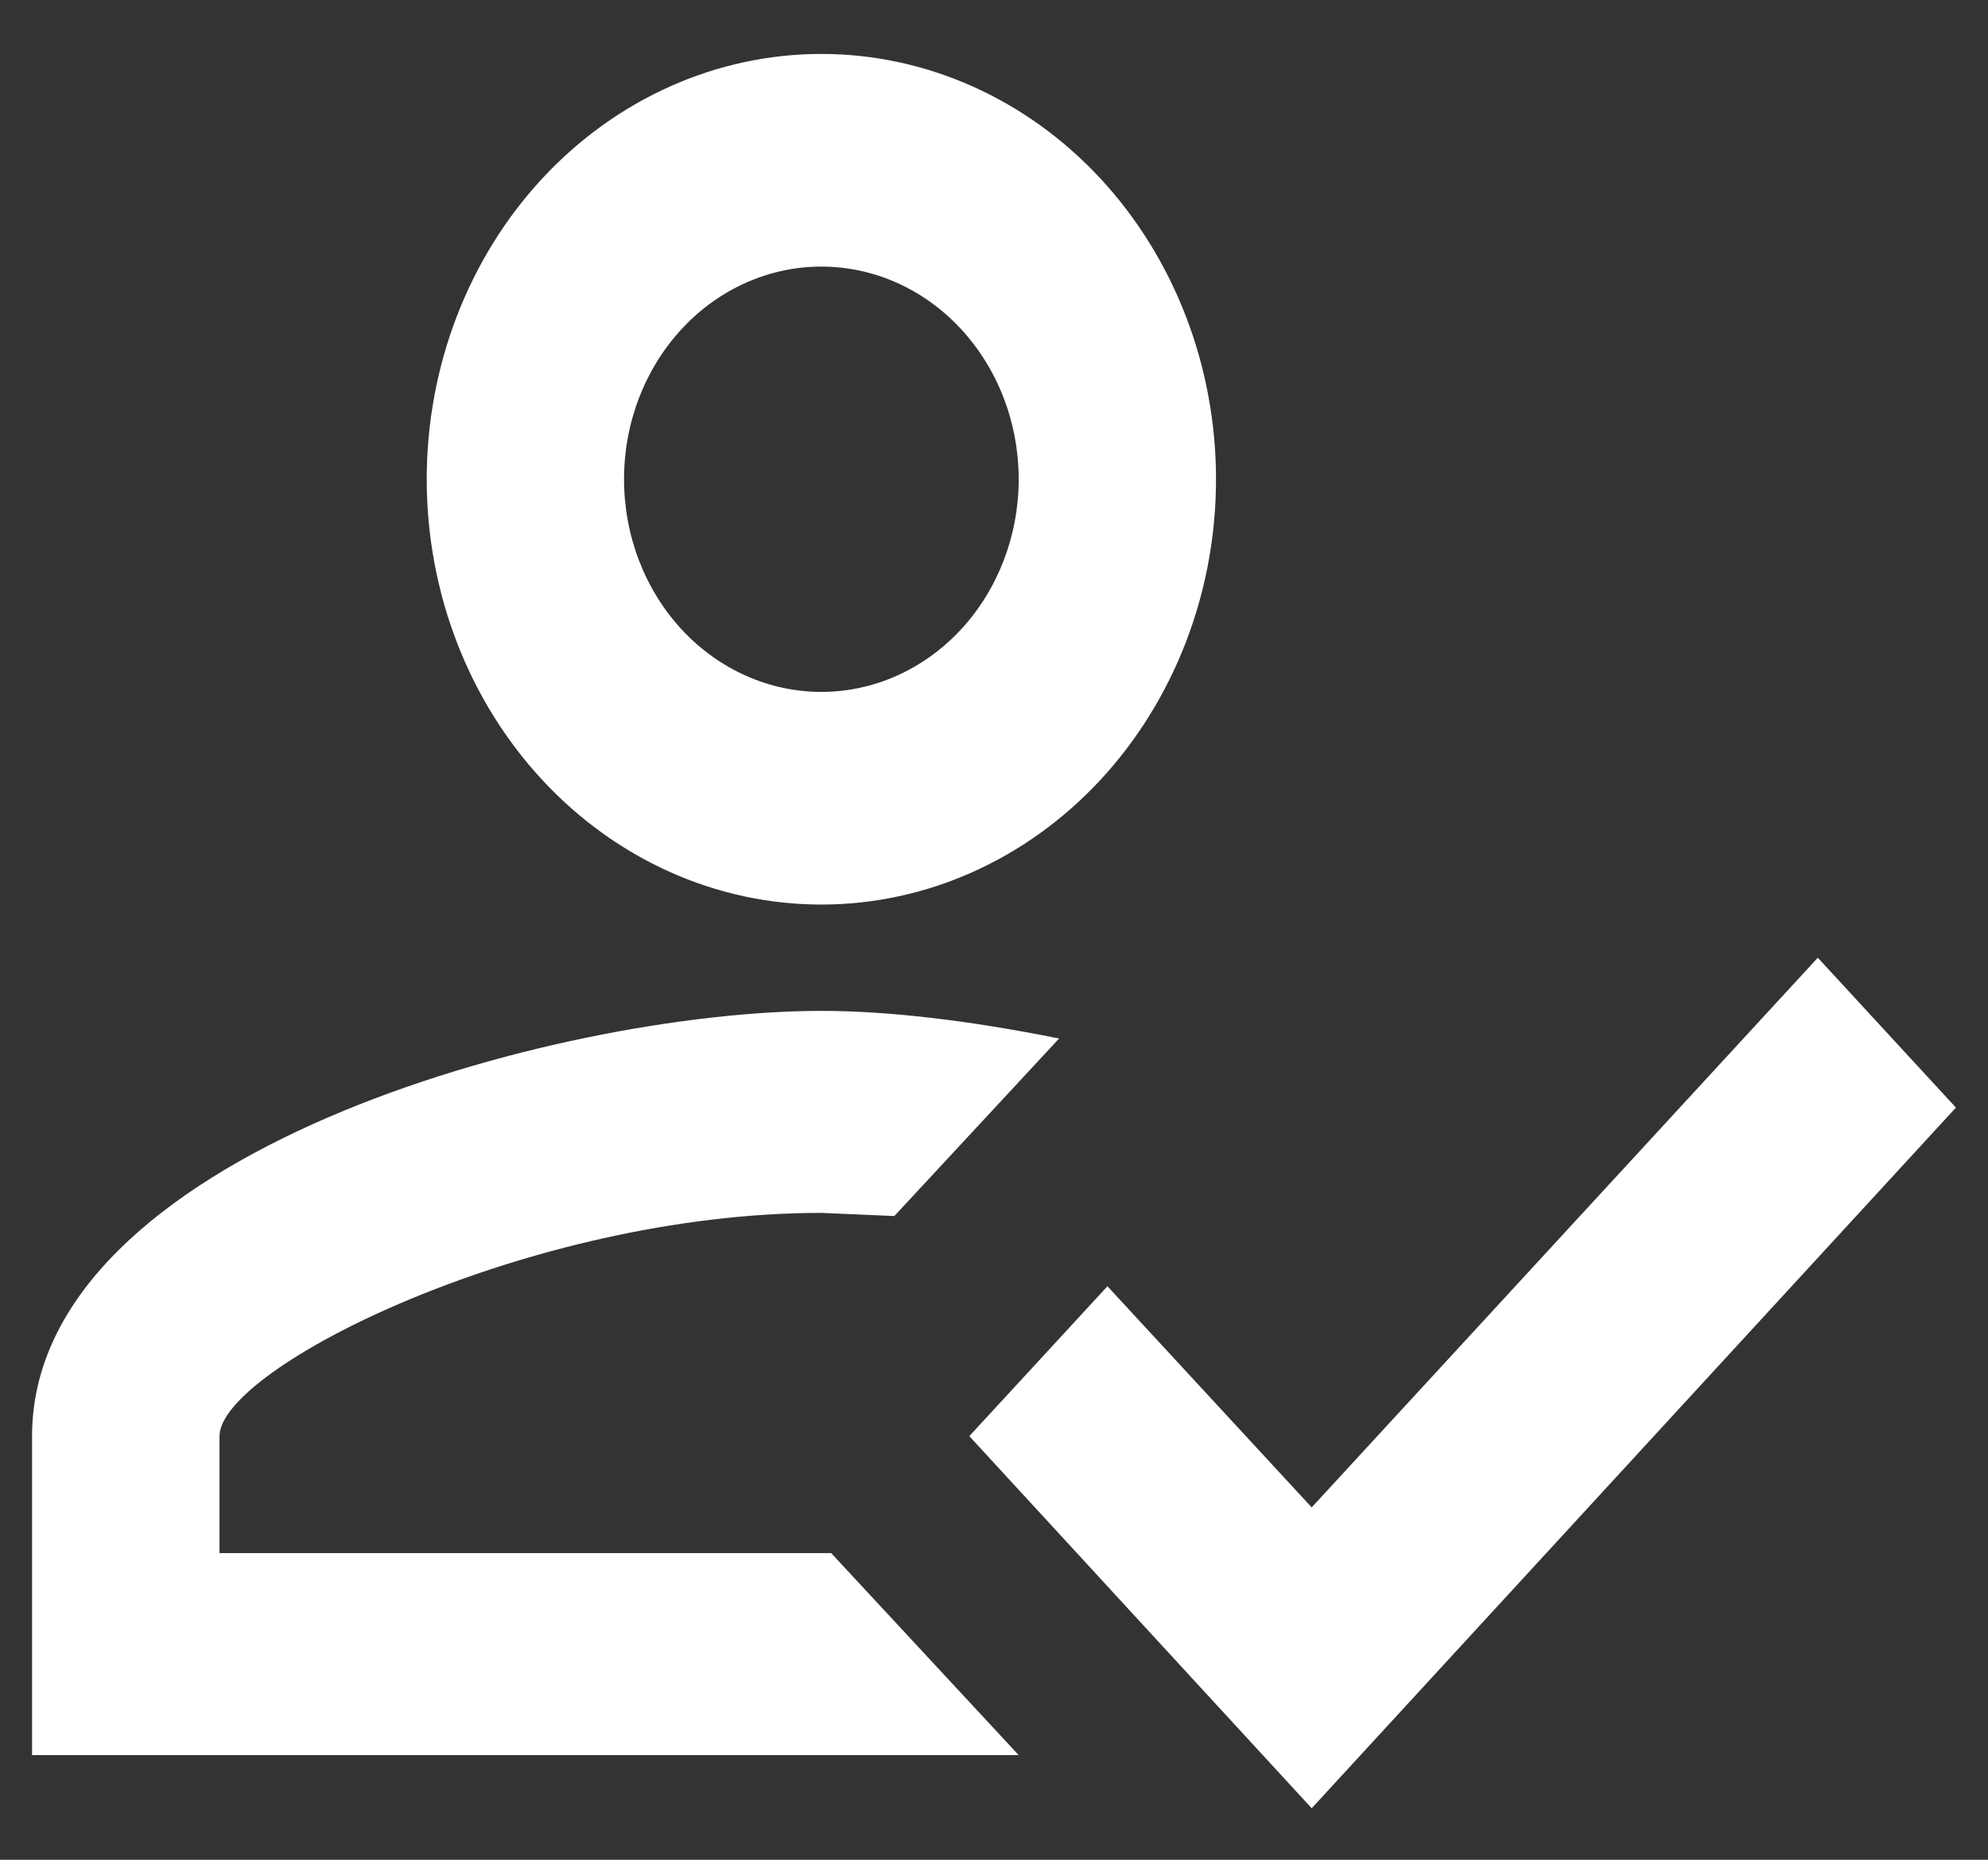 <svg width="31" height="29" viewBox="0 0 31 29" fill="none" xmlns="http://www.w3.org/2000/svg">
<rect x="0" y="0" width="31" height="29" fill="#333333" stroke="none"/>
<path d="M28.346 14.934L30.5 17.271L20.454 28.197L15.115 22.394L17.269 20.057L20.454 23.505L28.346 14.934ZM12.808 0.841C14.44 0.841 16.005 1.54 17.159 2.783C18.313 4.027 18.962 5.714 18.962 7.473C18.962 9.232 18.313 10.918 17.159 12.162C16.005 13.406 14.44 14.105 12.808 14.105C11.176 14.105 9.61 13.406 8.456 12.162C7.302 10.918 6.654 9.232 6.654 7.473C6.654 5.714 7.302 4.027 8.456 2.783C9.61 1.54 11.176 0.841 12.808 0.841ZM12.808 4.157C11.992 4.157 11.209 4.506 10.632 5.128C10.055 5.75 9.731 6.593 9.731 7.473C9.731 8.352 10.055 9.196 10.632 9.818C11.209 10.439 11.992 10.789 12.808 10.789C13.624 10.789 14.406 10.439 14.983 9.818C15.56 9.196 15.885 8.352 15.885 7.473C15.885 6.593 15.56 5.75 14.983 5.128C14.406 4.506 13.624 4.157 12.808 4.157ZM12.808 15.763C13.854 15.763 15.115 15.912 16.515 16.194L13.946 18.962L12.808 18.913C8.238 18.913 3.423 21.333 3.423 22.394V24.218H12.961L15.885 27.368H0.5V22.394C0.5 17.984 8.7 15.763 12.808 15.763Z" fill="white"></path>
</svg>
